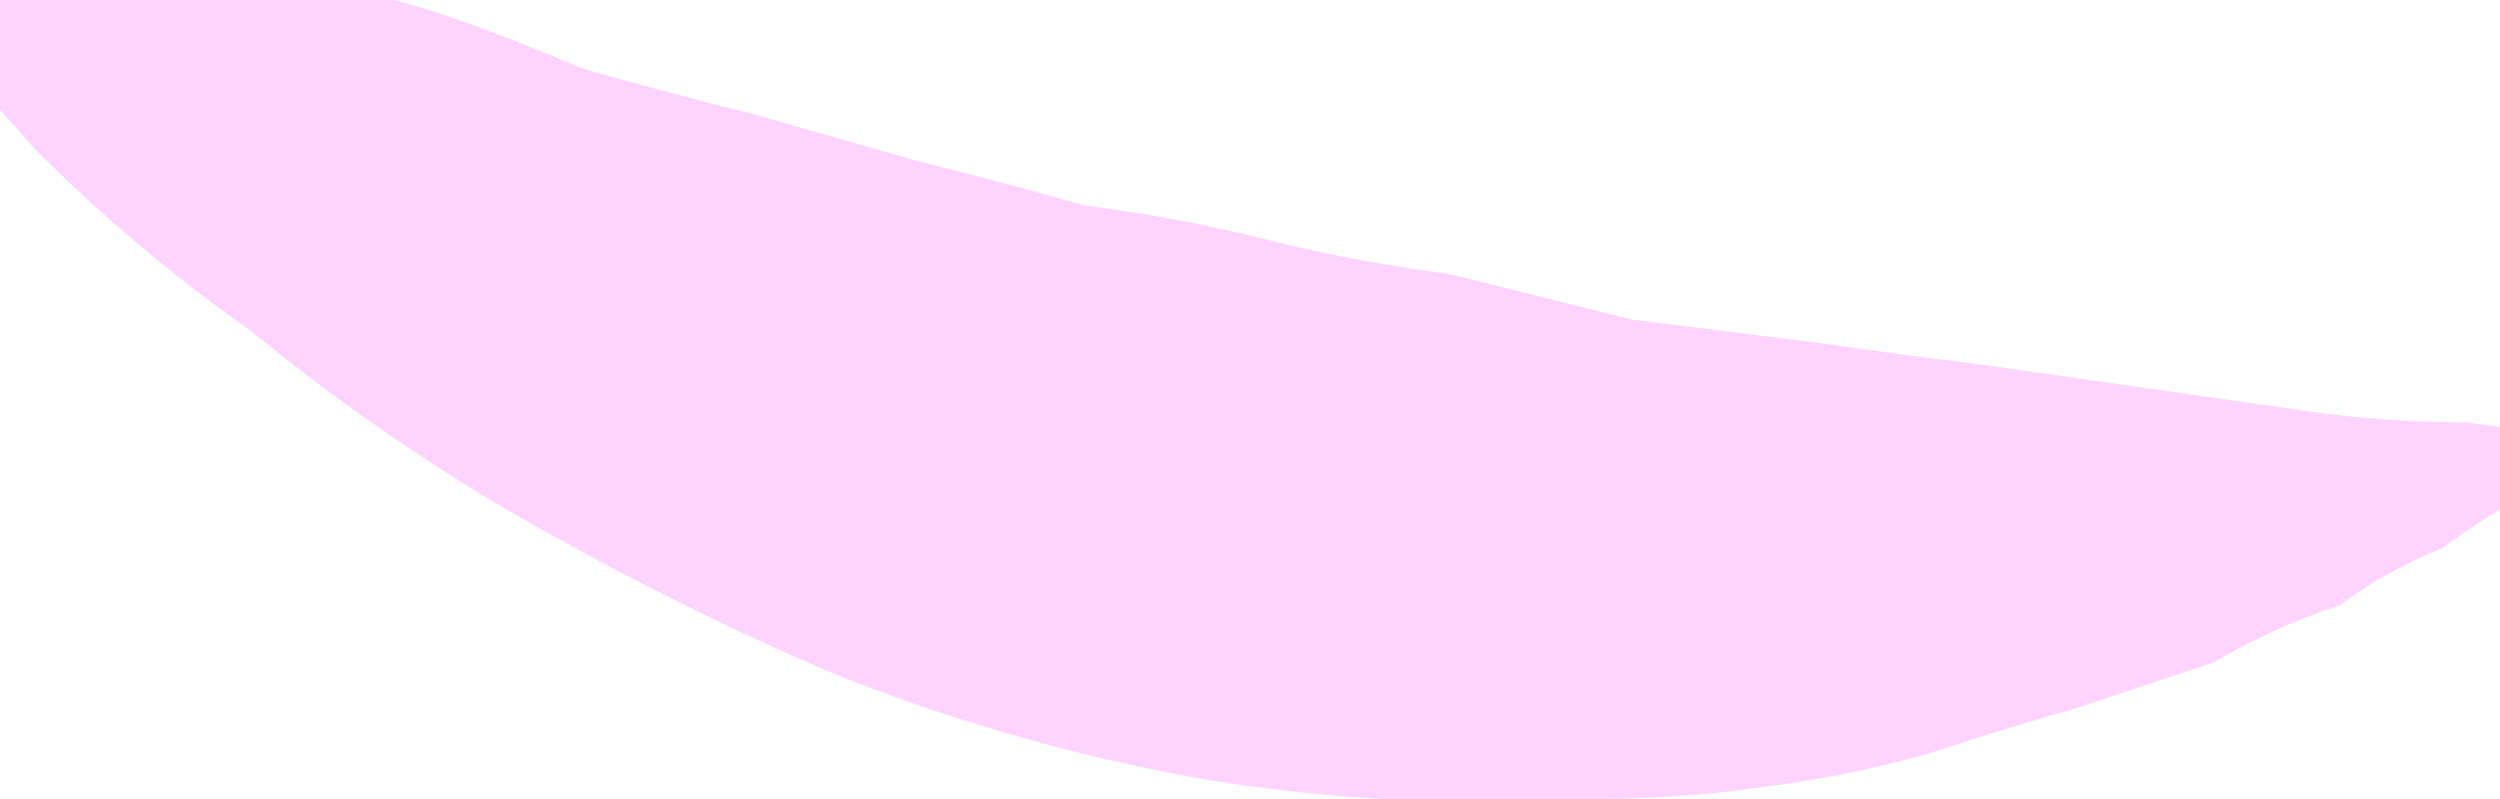 <?xml version="1.0" encoding="UTF-8" standalone="no"?>
<svg xmlns:xlink="http://www.w3.org/1999/xlink" height="3.5px" width="10.95px" xmlns="http://www.w3.org/2000/svg">
  <g transform="matrix(1.0, 0.0, 0.0, 1.0, 0.0, 0.0)">
    <path d="M0.0 -0.6 Q0.3 -0.5 0.6 -0.4 0.9 -0.25 1.25 -0.15 1.55 -0.05 1.9 0.05 2.2 0.15 2.55 0.3 2.9 0.4 3.3 0.5 3.65 0.6 4.0 0.7 4.4 0.8 4.75 0.9 5.15 0.95 5.55 1.05 5.95 1.15 6.35 1.2 6.75 1.3 7.15 1.4 7.55 1.45 7.95 1.5 8.3 1.55 8.7 1.6 9.05 1.65 9.4 1.7 9.75 1.75 10.1 1.8 10.45 1.85 10.8 1.85 11.15 1.9 11.45 1.9 11.3 2.0 11.1 2.15 10.9 2.25 10.7 2.4 10.45 2.5 10.25 2.65 9.95 2.75 9.7 2.9 9.4 3.0 9.1 3.1 8.75 3.2 8.45 3.3 8.1 3.4 7.7 3.45 7.35 3.5 6.95 3.5 6.05 3.55 5.2 3.4 4.4 3.25 3.65 2.95 2.95 2.65 2.25 2.25 1.65 1.9 1.1 1.45 0.6 1.1 0.15 0.65 -0.2 0.25 -0.55 -0.1 -0.8 -0.4 -1.0 -0.7 -1.15 -0.85 -1.25 -1.0 -0.25 -0.7 0.0 -0.6 L0.0 -0.6" fill="#fed4ff" fill-rule="evenodd" stroke="none"/>
  </g>
</svg>
